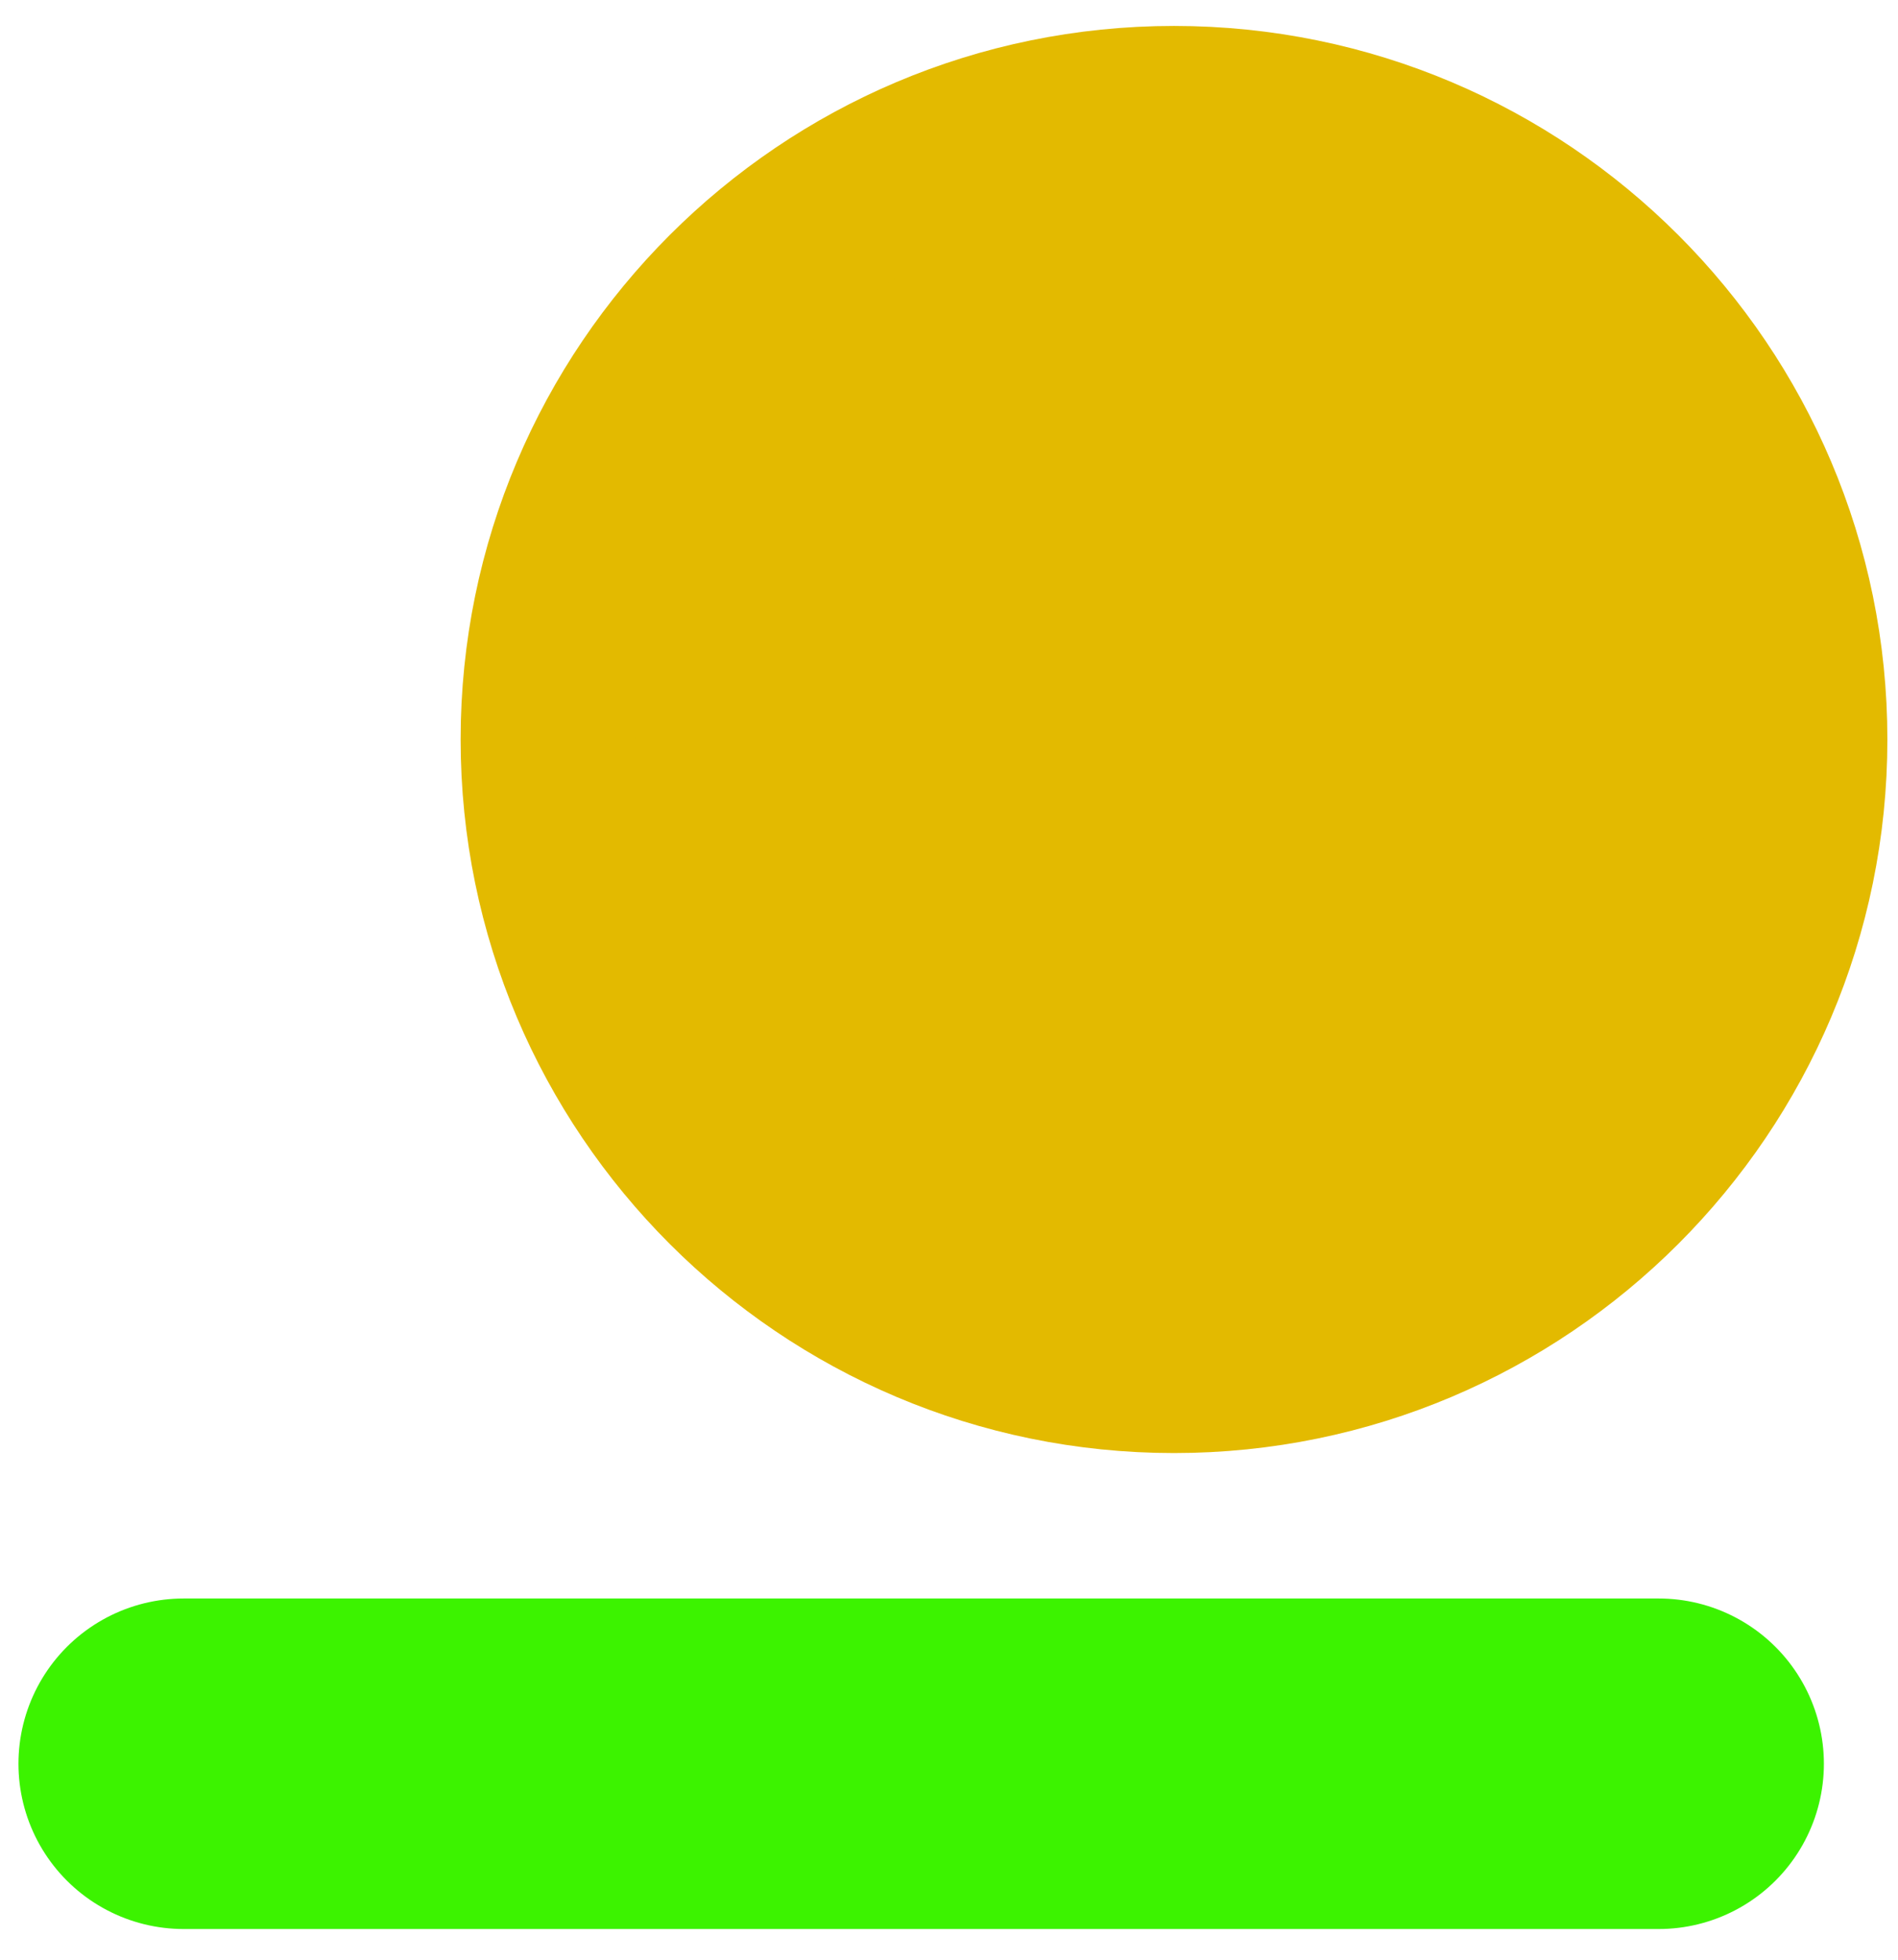 <svg version="1.1" width="31" height="32" xmlns="http://www.w3.org/2000/svg" xmlns:xlink="http://www.w3.org/1999/xlink">
  <!-- Exported by Scratch - http://scratch.mit.edu/ -->
  <path id="ID0.017242261674255133" fill="#E3BA00" stroke="#E3BA00" stroke-width="2.853" d="M 225.175 160.850 C 227.996 160.850 230.552 161.996 232.403 163.847 C 234.254 165.698 235.400 168.254 235.400 171.075 C 235.400 173.896 234.254 176.452 232.403 178.303 C 230.552 180.154 227.996 181.300 225.175 181.300 C 222.354 181.300 219.798 180.154 217.947 178.303 C 216.096 176.452 214.950 173.896 214.950 171.075 C 214.950 168.254 216.096 165.698 217.947 163.847 C 219.798 161.996 222.354 160.850 225.175 160.850 Z " transform="matrix(1, 0, 0, 1, -206, -159)"/>
  <path id="ID0.25421721767634153" fill="none" stroke="#3CF300" stroke-width="5.397" stroke-linecap="round" d="M 224 196.800 L 248.091 196.800 " transform="matrix(1, 0, 0, 1, -221, -168)"/>
</svg>